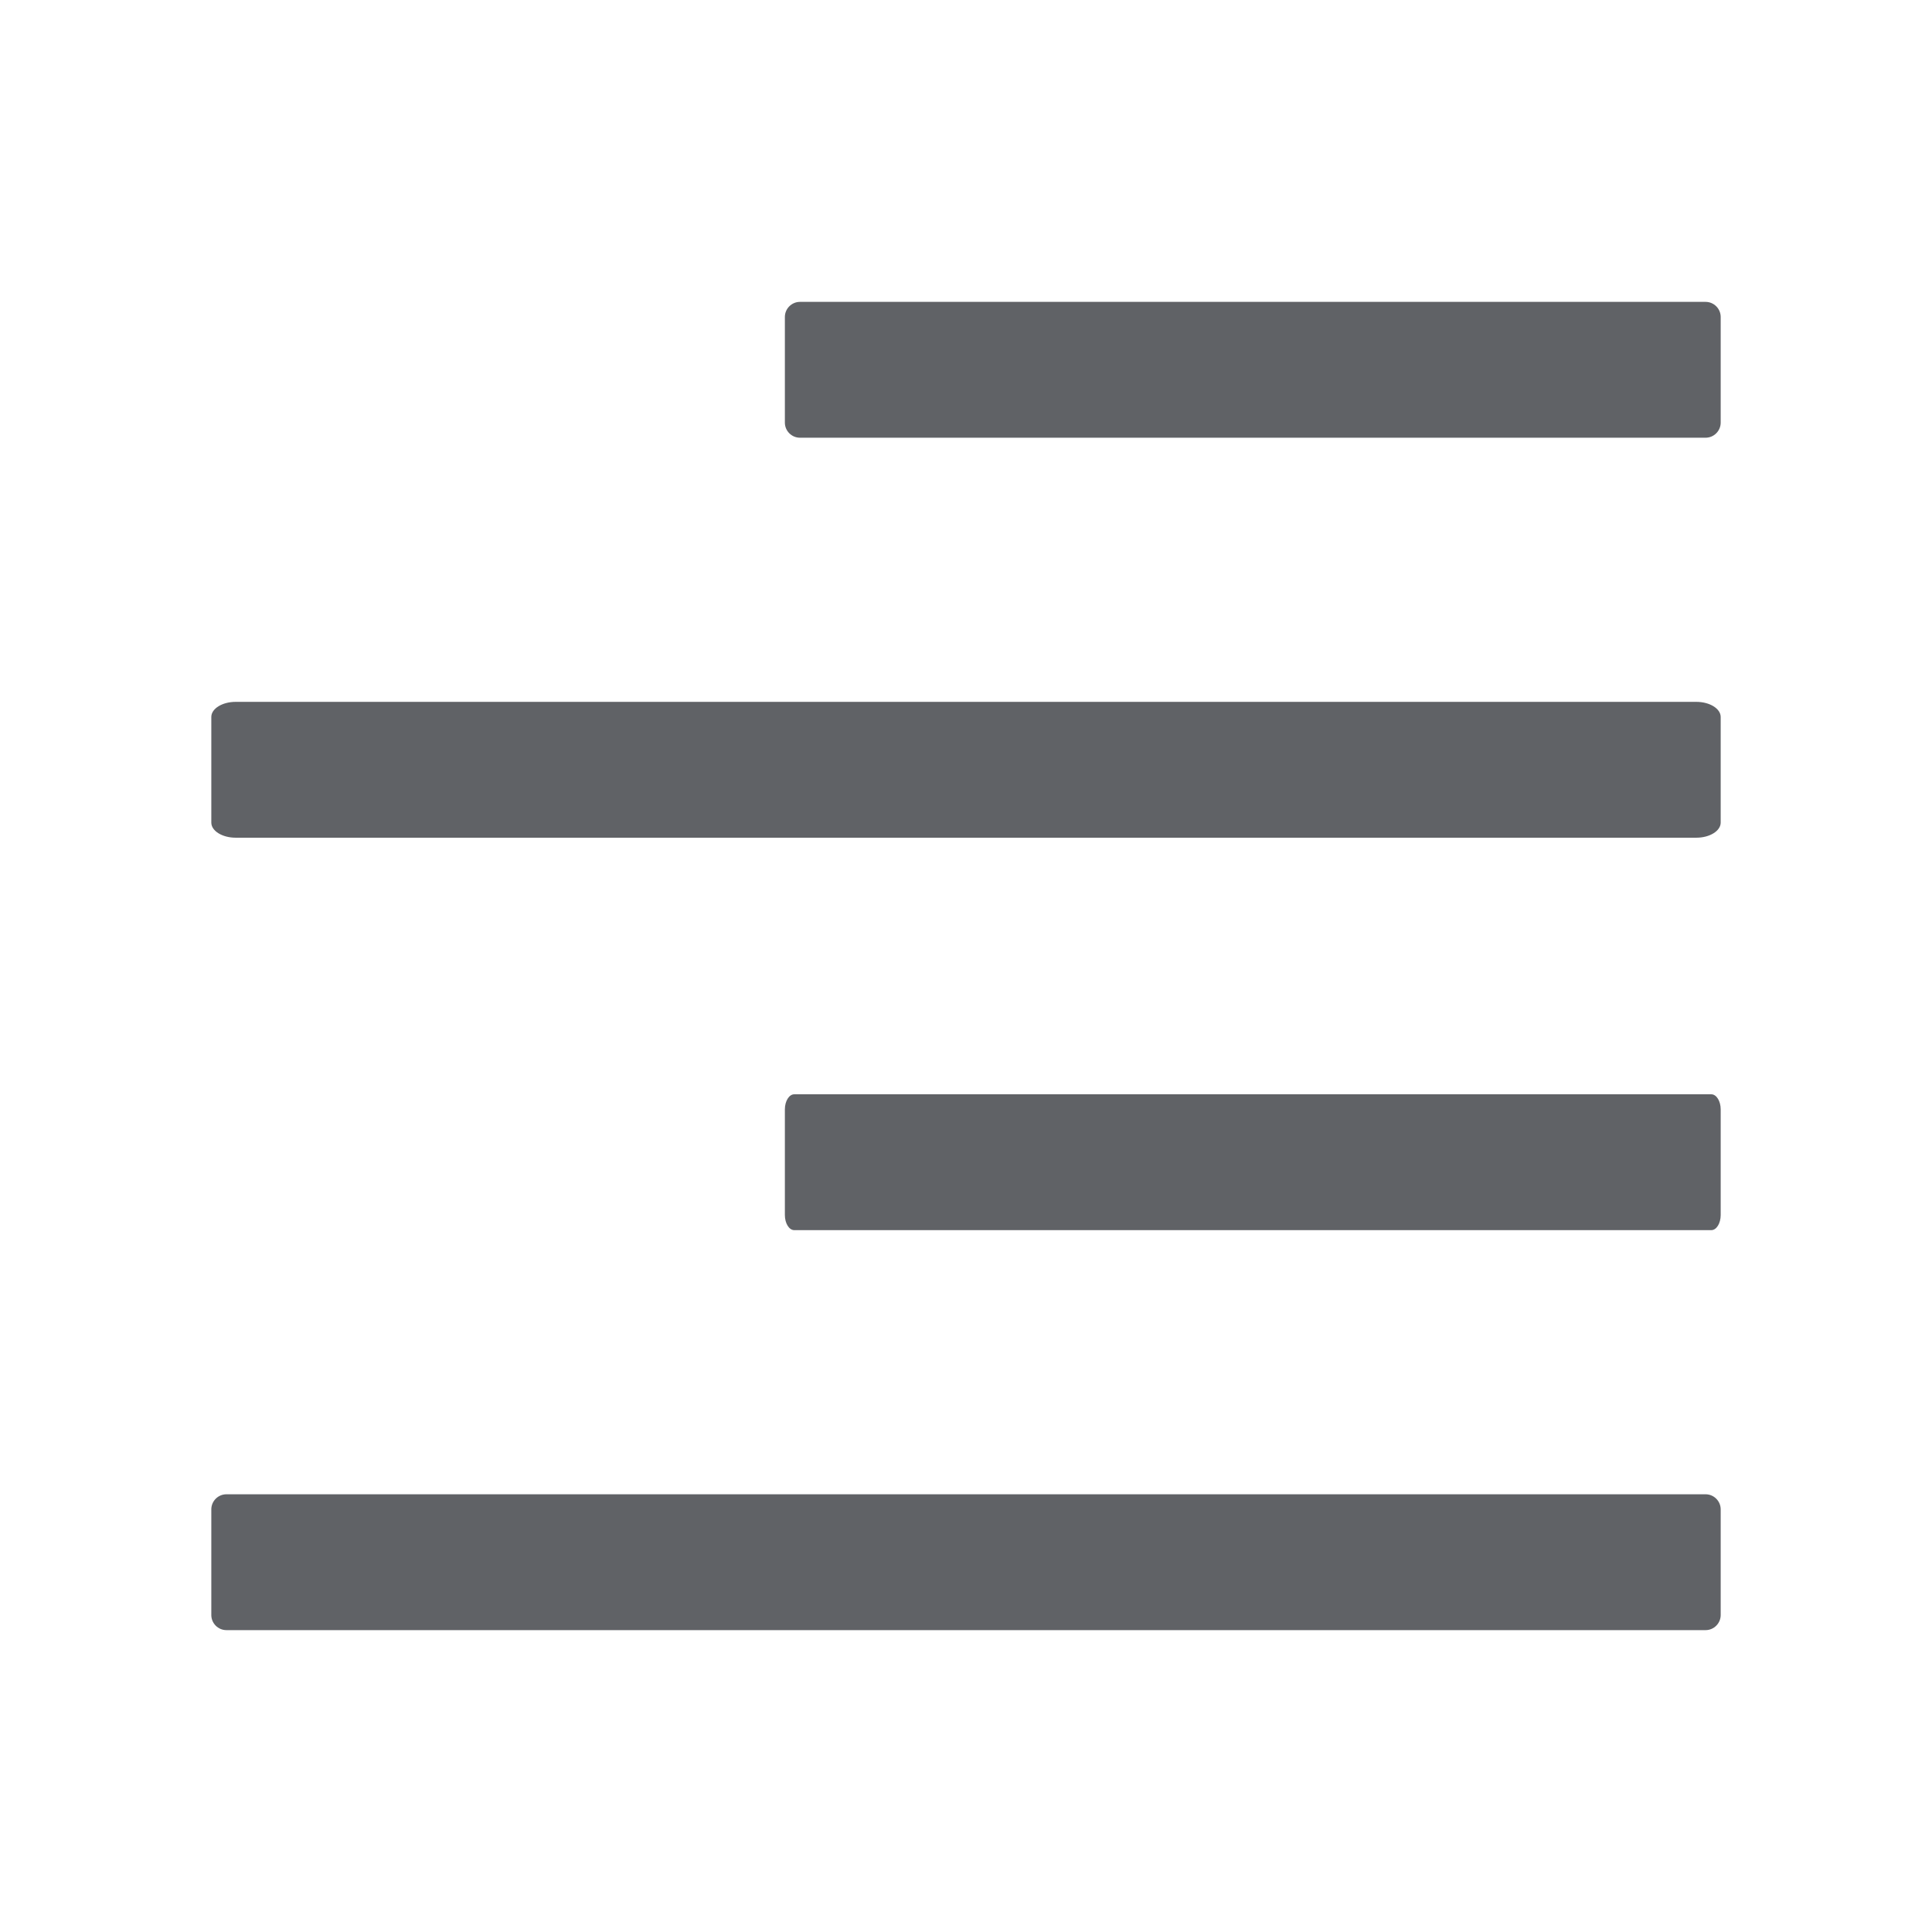 <?xml version="1.0" standalone="no"?><!DOCTYPE svg PUBLIC "-//W3C//DTD SVG 1.1//EN" "http://www.w3.org/Graphics/SVG/1.1/DTD/svg11.dtd"><svg t="1724913825940" class="icon" viewBox="0 0 1024 1024" version="1.1" xmlns="http://www.w3.org/2000/svg" p-id="2472" xmlns:xlink="http://www.w3.org/1999/xlink" width="200" height="200"><path d="M124.903 444h774.194c7.097 0 12.903-3.6 12.903-8v-56c0-4.4-5.806-8-12.903-8H124.903c-7.097 0-12.903 3.6-12.903 8v56c0 4.4 5.806 8 12.903 8zM416 224c0 4.4 3.6 8 8 8h480c4.4 0 8-3.6 8-8v-56c0-4.4-3.6-8-8-8H424c-4.4 0-8 3.6-8 8v56z m491.04 356H420.96c-2.728 0-4.96 3.6-4.96 8v56c0 4.4 2.232 8 4.96 8h486.08c2.728 0 4.96-3.6 4.96-8v-56c0-4.4-2.232-8-4.96-8zM904 792H120c-4.4 0-8 3.6-8 8v56c0 4.4 3.6 8 8 8h784c4.4 0 8-3.6 8-8v-56c0-4.4-3.6-8-8-8z" fill="#606266" p-id="2473"></path></svg>